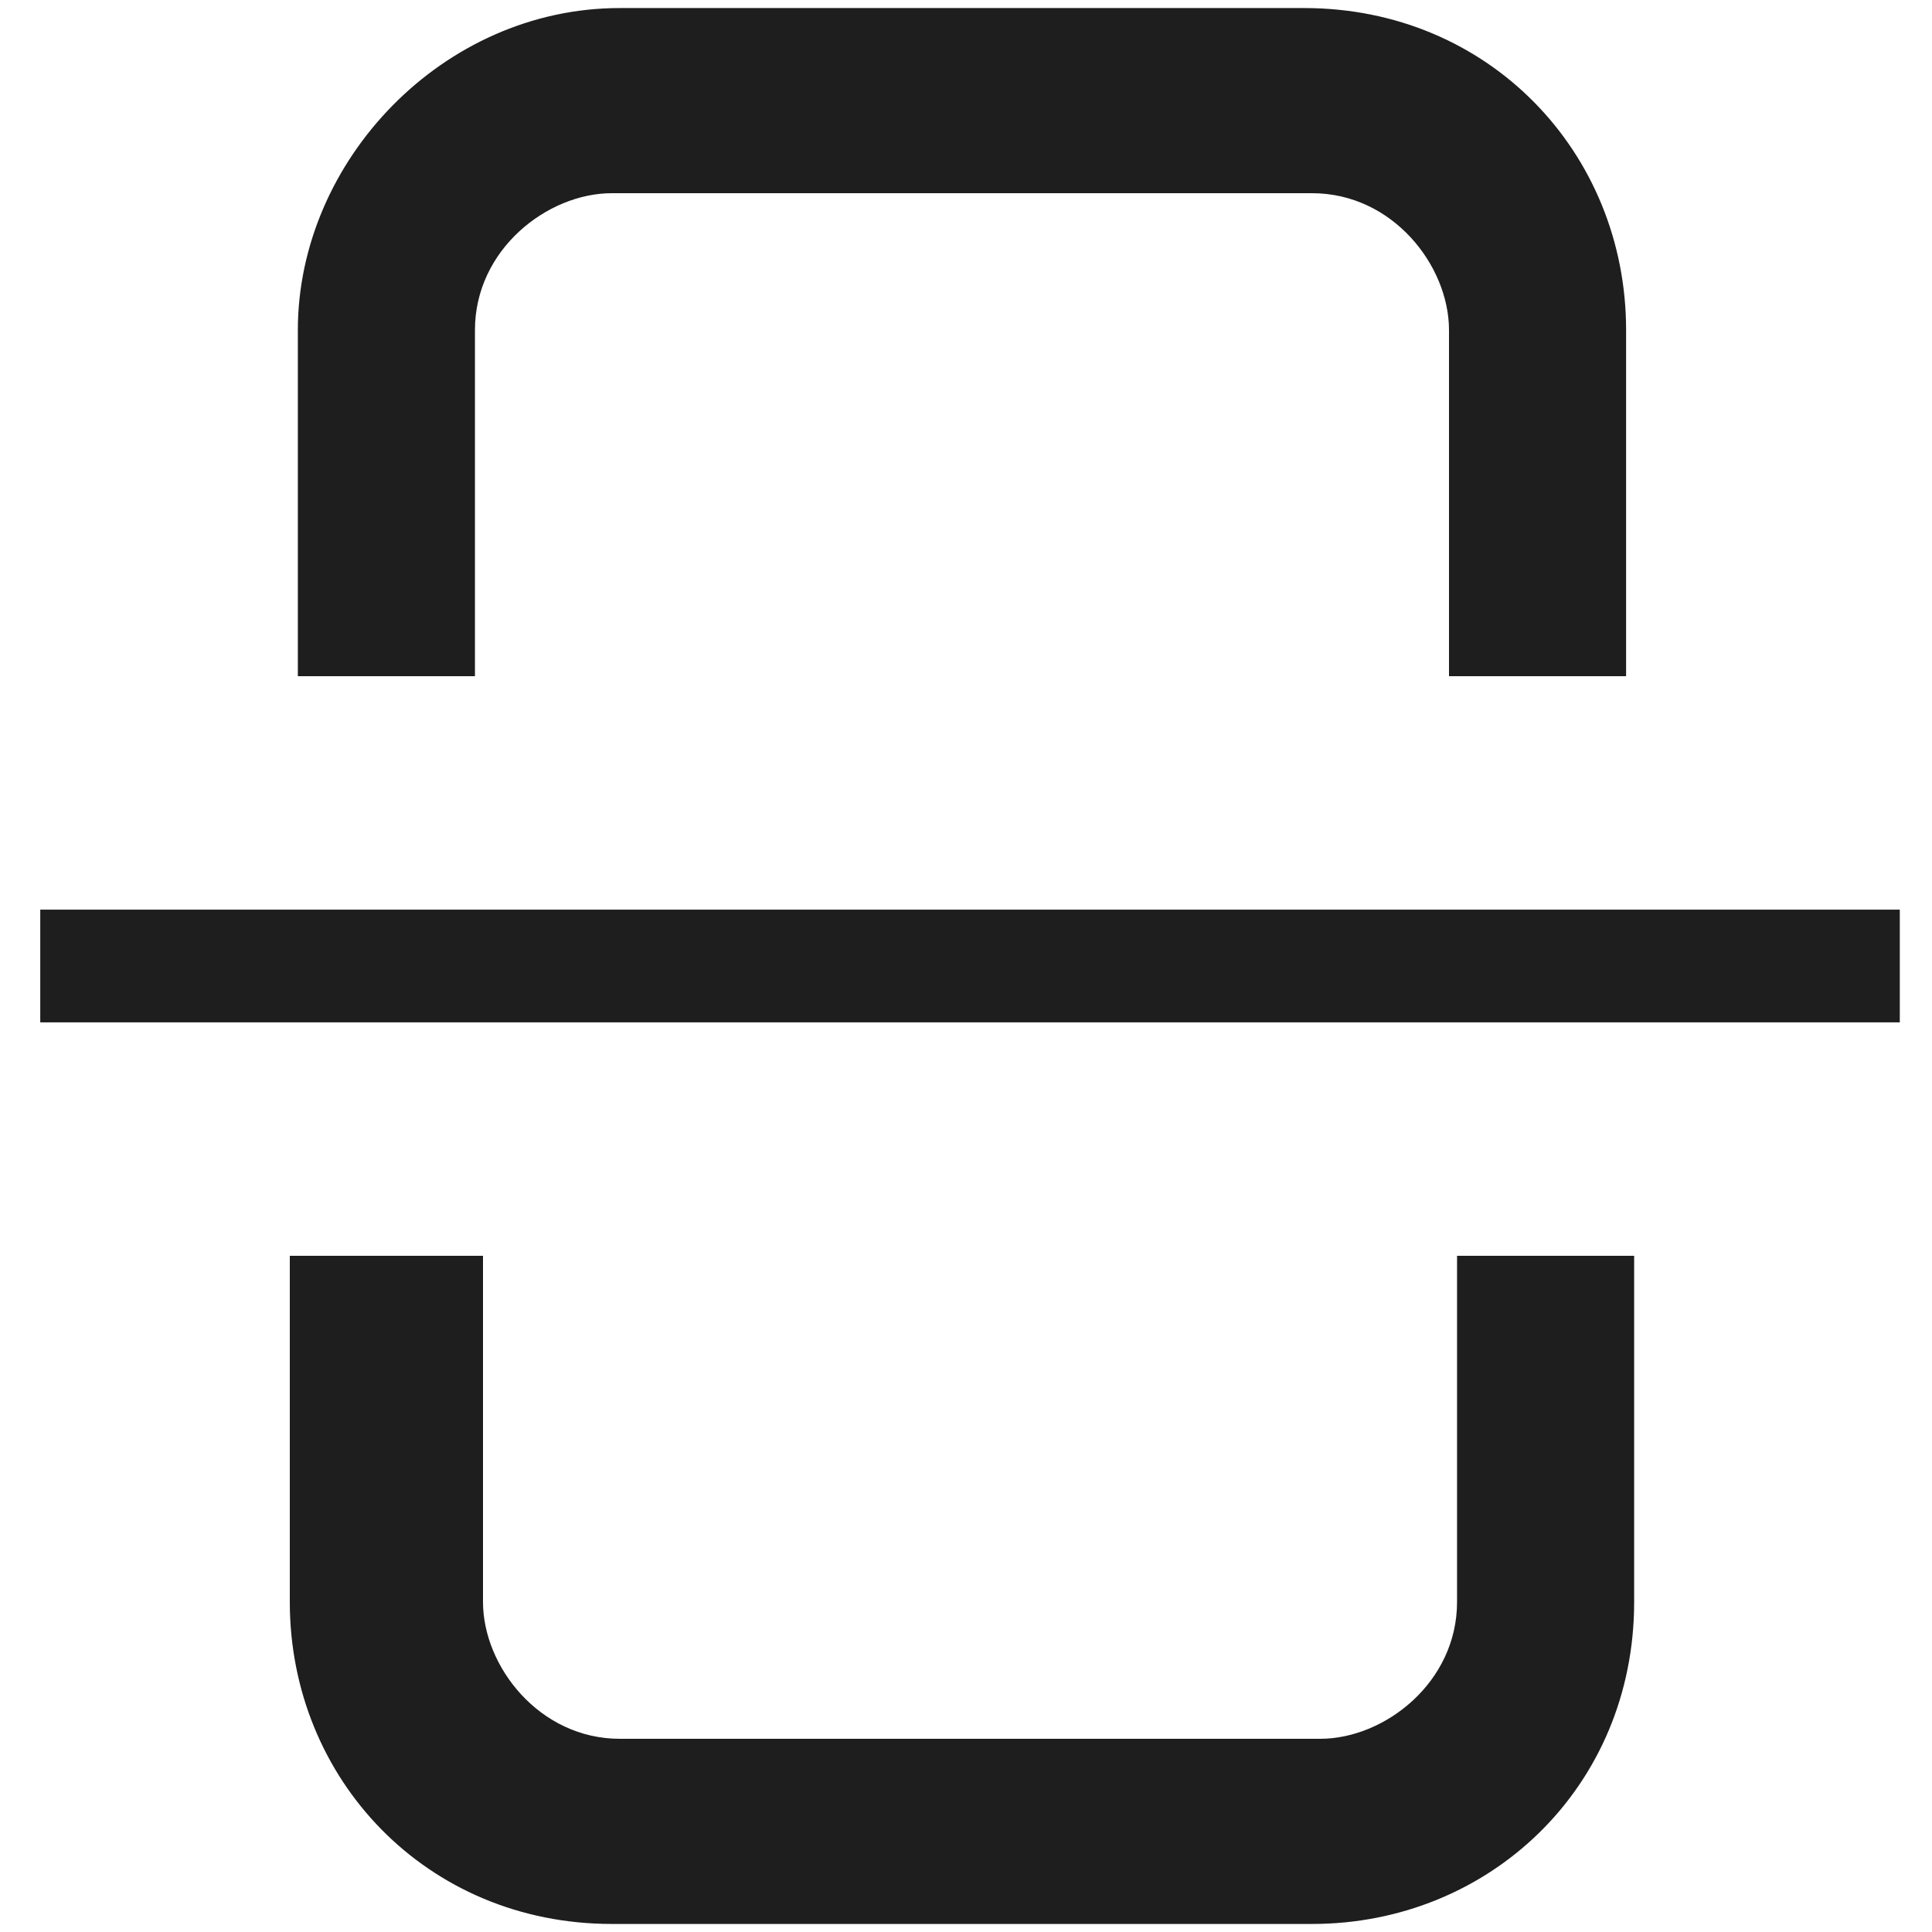 <svg xmlns="http://www.w3.org/2000/svg" xmlns:xlink="http://www.w3.org/1999/xlink" id="Layer_1" x="0" y="0" focusable="false" version="1.1" viewBox="0 0 24 24" style="enable-background:new 0 0 24 24" xml:space="preserve"><style type="text/css">.st0{fill:#1e1e1e}</style><path d="M5.9,4.1c0-1,0.9-1.7,1.7-1.7h8.7c1,0,1.7,0.9,1.7,1.7v4.3h2.2V4.1c0-2.2-1.7-4-4-4H7.7c-2.2,0-4,1.9-4,4v4.3	h2.2V4.1H5.9z M18.1,19.9c0,1-0.9,1.7-1.7,1.7H7.7c-1,0-1.7-0.9-1.7-1.7v-4.3H3.6v4.3c0,2.2,1.7,4,4,4h8.7c2.2,0,4-1.7,4-4v-4.3	h-2.2v4.3H18.1z M0.5,11.3v1.4h23.1v-1.4H0.5z" class="st0"/></svg>
